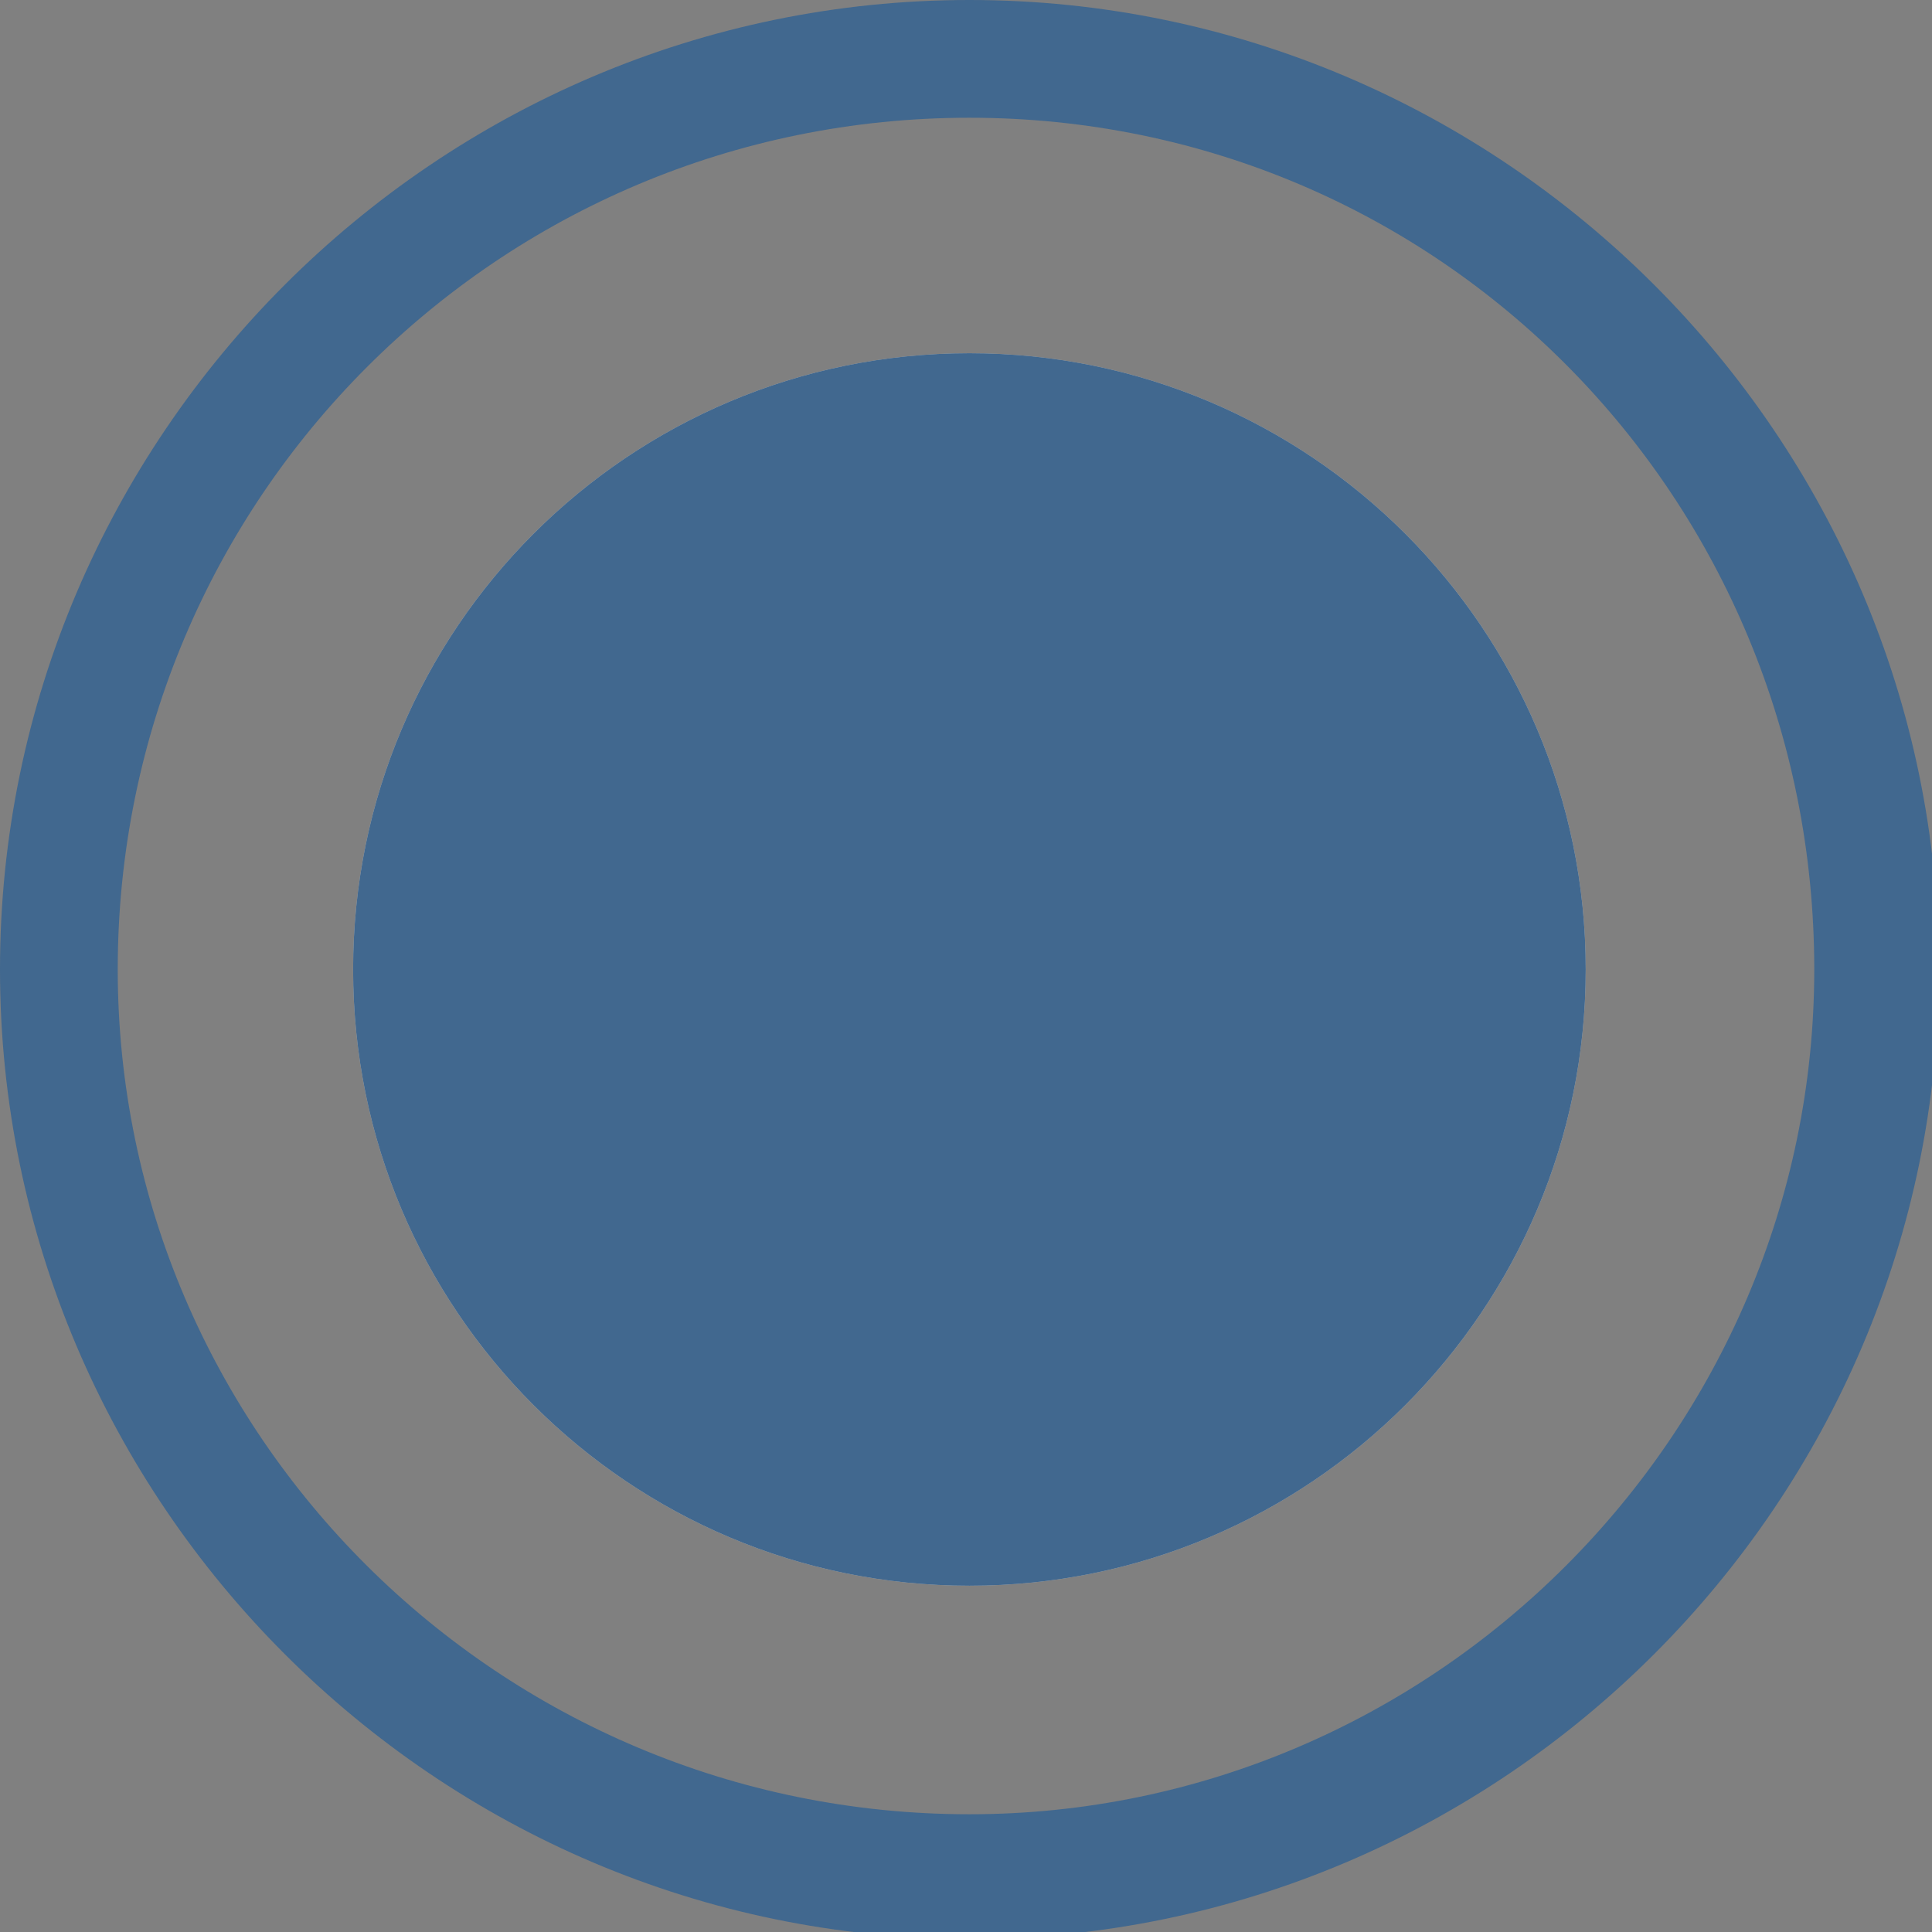 <svg width="17" height="17" viewBox="0 0 17 17" fill="none" xmlns="http://www.w3.org/2000/svg">
<rect x="0" y="0" width="17" height="17" fill="#808080" stroke="none"/>
<g opacity="0.5" clip-path="url(#clip0_181_339)">
<path d="M8.53 0C3.839 0 0 3.839 0 8.53C0 13.222 3.839 17.061 8.53 17.061C13.222 17.061 17.061 13.222 17.061 8.53C17.061 3.839 13.222 0 8.53 0ZM8.53 15.964C4.387 15.964 1.036 12.613 1.036 8.53C1.036 4.387 4.387 1.036 8.53 1.036C12.674 1.036 15.964 4.387 15.964 8.53C15.964 12.613 12.613 15.964 8.53 15.964Z" fill="#024F9D"/>
<path d="M8.53 13.953C11.525 13.953 13.953 11.525 13.953 8.53C13.953 5.535 11.525 3.108 8.53 3.108C5.535 3.108 3.107 5.535 3.107 8.53C3.107 11.525 5.535 13.953 8.53 13.953Z" fill="white"/>
<path d="M8.53 13.953C11.525 13.953 13.953 11.525 13.953 8.53C13.953 5.535 11.525 3.108 8.53 3.108C5.535 3.108 3.107 5.535 3.107 8.53C3.107 11.525 5.535 13.953 8.53 13.953Z" fill="#024F9D"/>
</g>
<defs>
<clipPath id="clip0_181_339">
<rect width="17" height="17" fill="white"/>
</clipPath>
</defs>
</svg>
